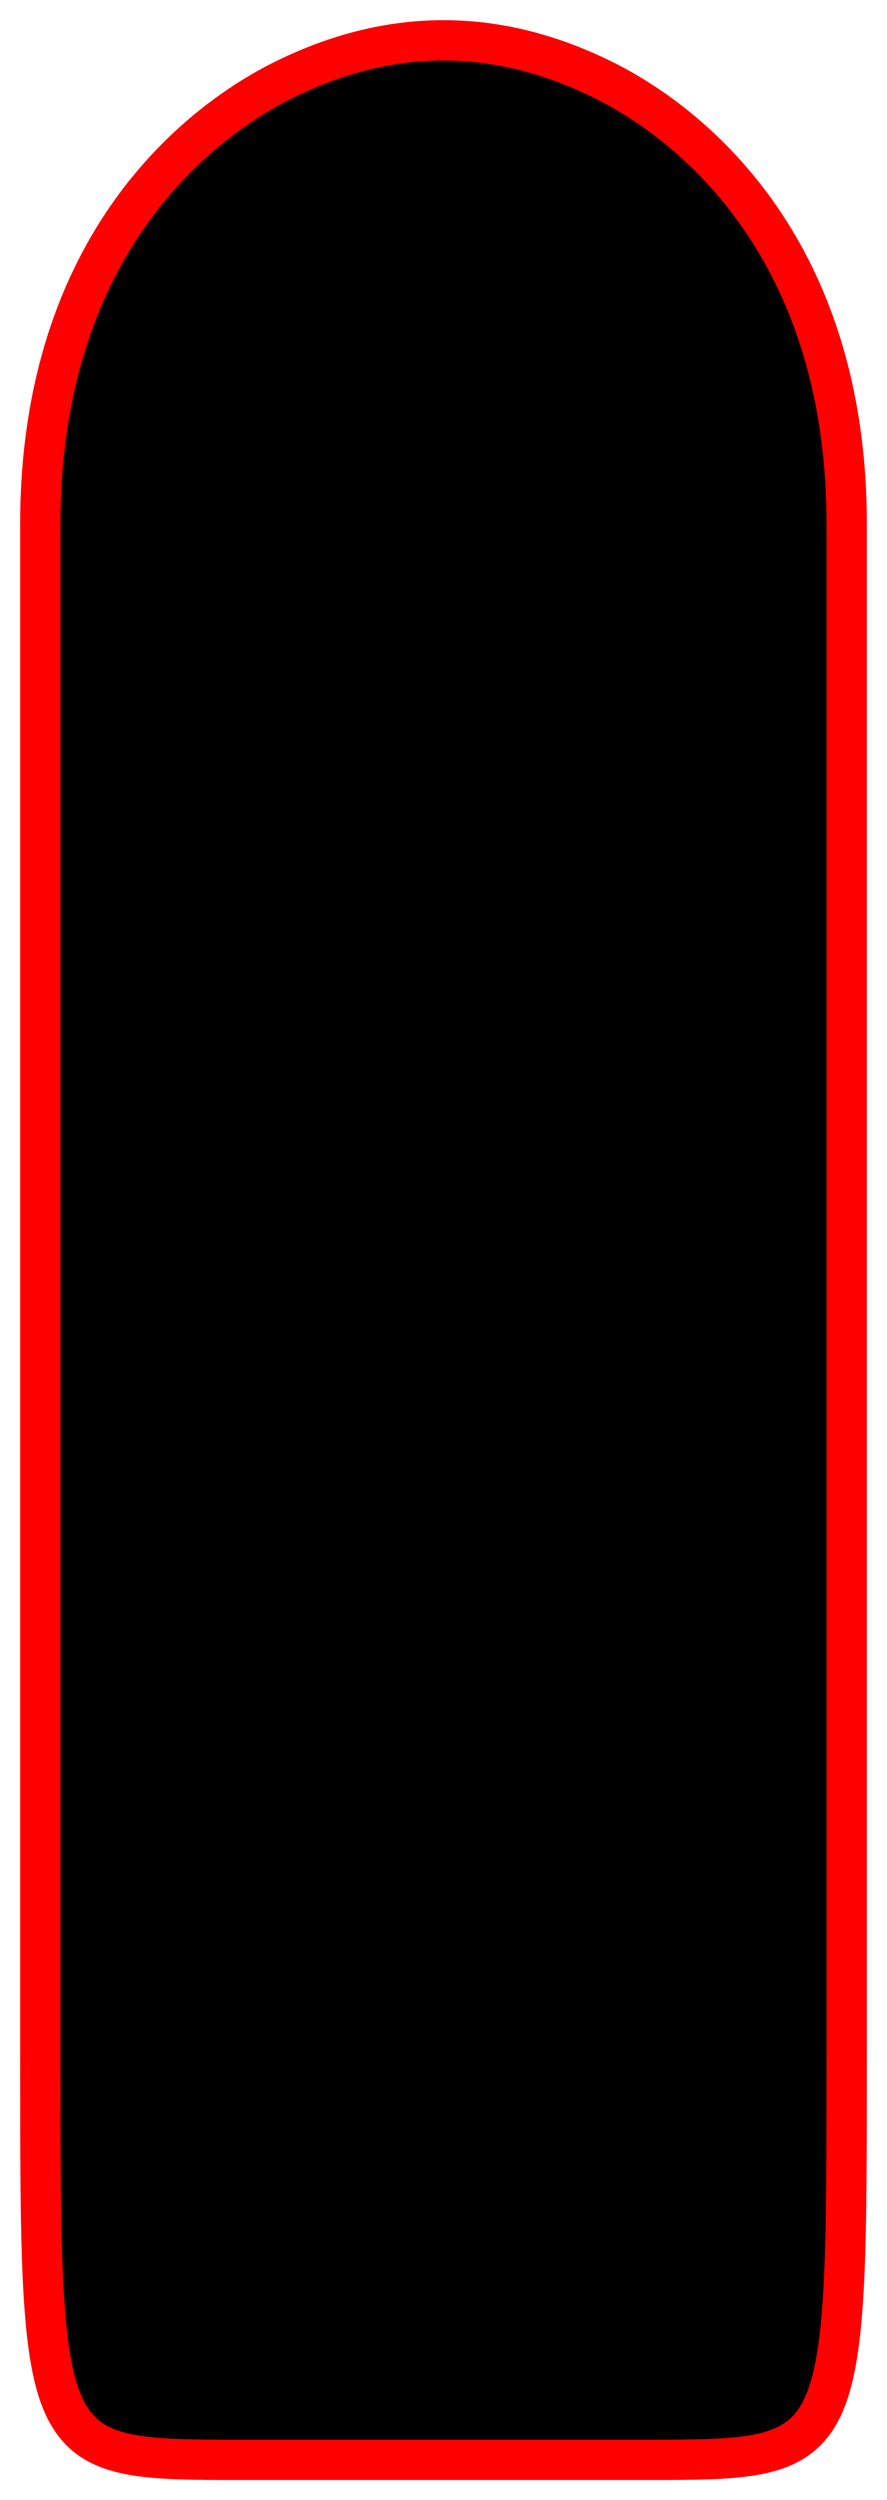 <svg xmlns="http://www.w3.org/2000/svg" viewBox="-1 -1 22 62" preserveAspectRatio="none">
	<path d="M 0 15 V 12 C 0 5 4 2 6 1 Q 10 -1 14 1 C 16 2 20 5 20 12 L 20 50 C 20 60 20 60 15 60 L 5 60 C 0 60 0 60 0 50 Z" stroke="#ff0000" stroke-width="1" fill="#000000"/>
</svg>